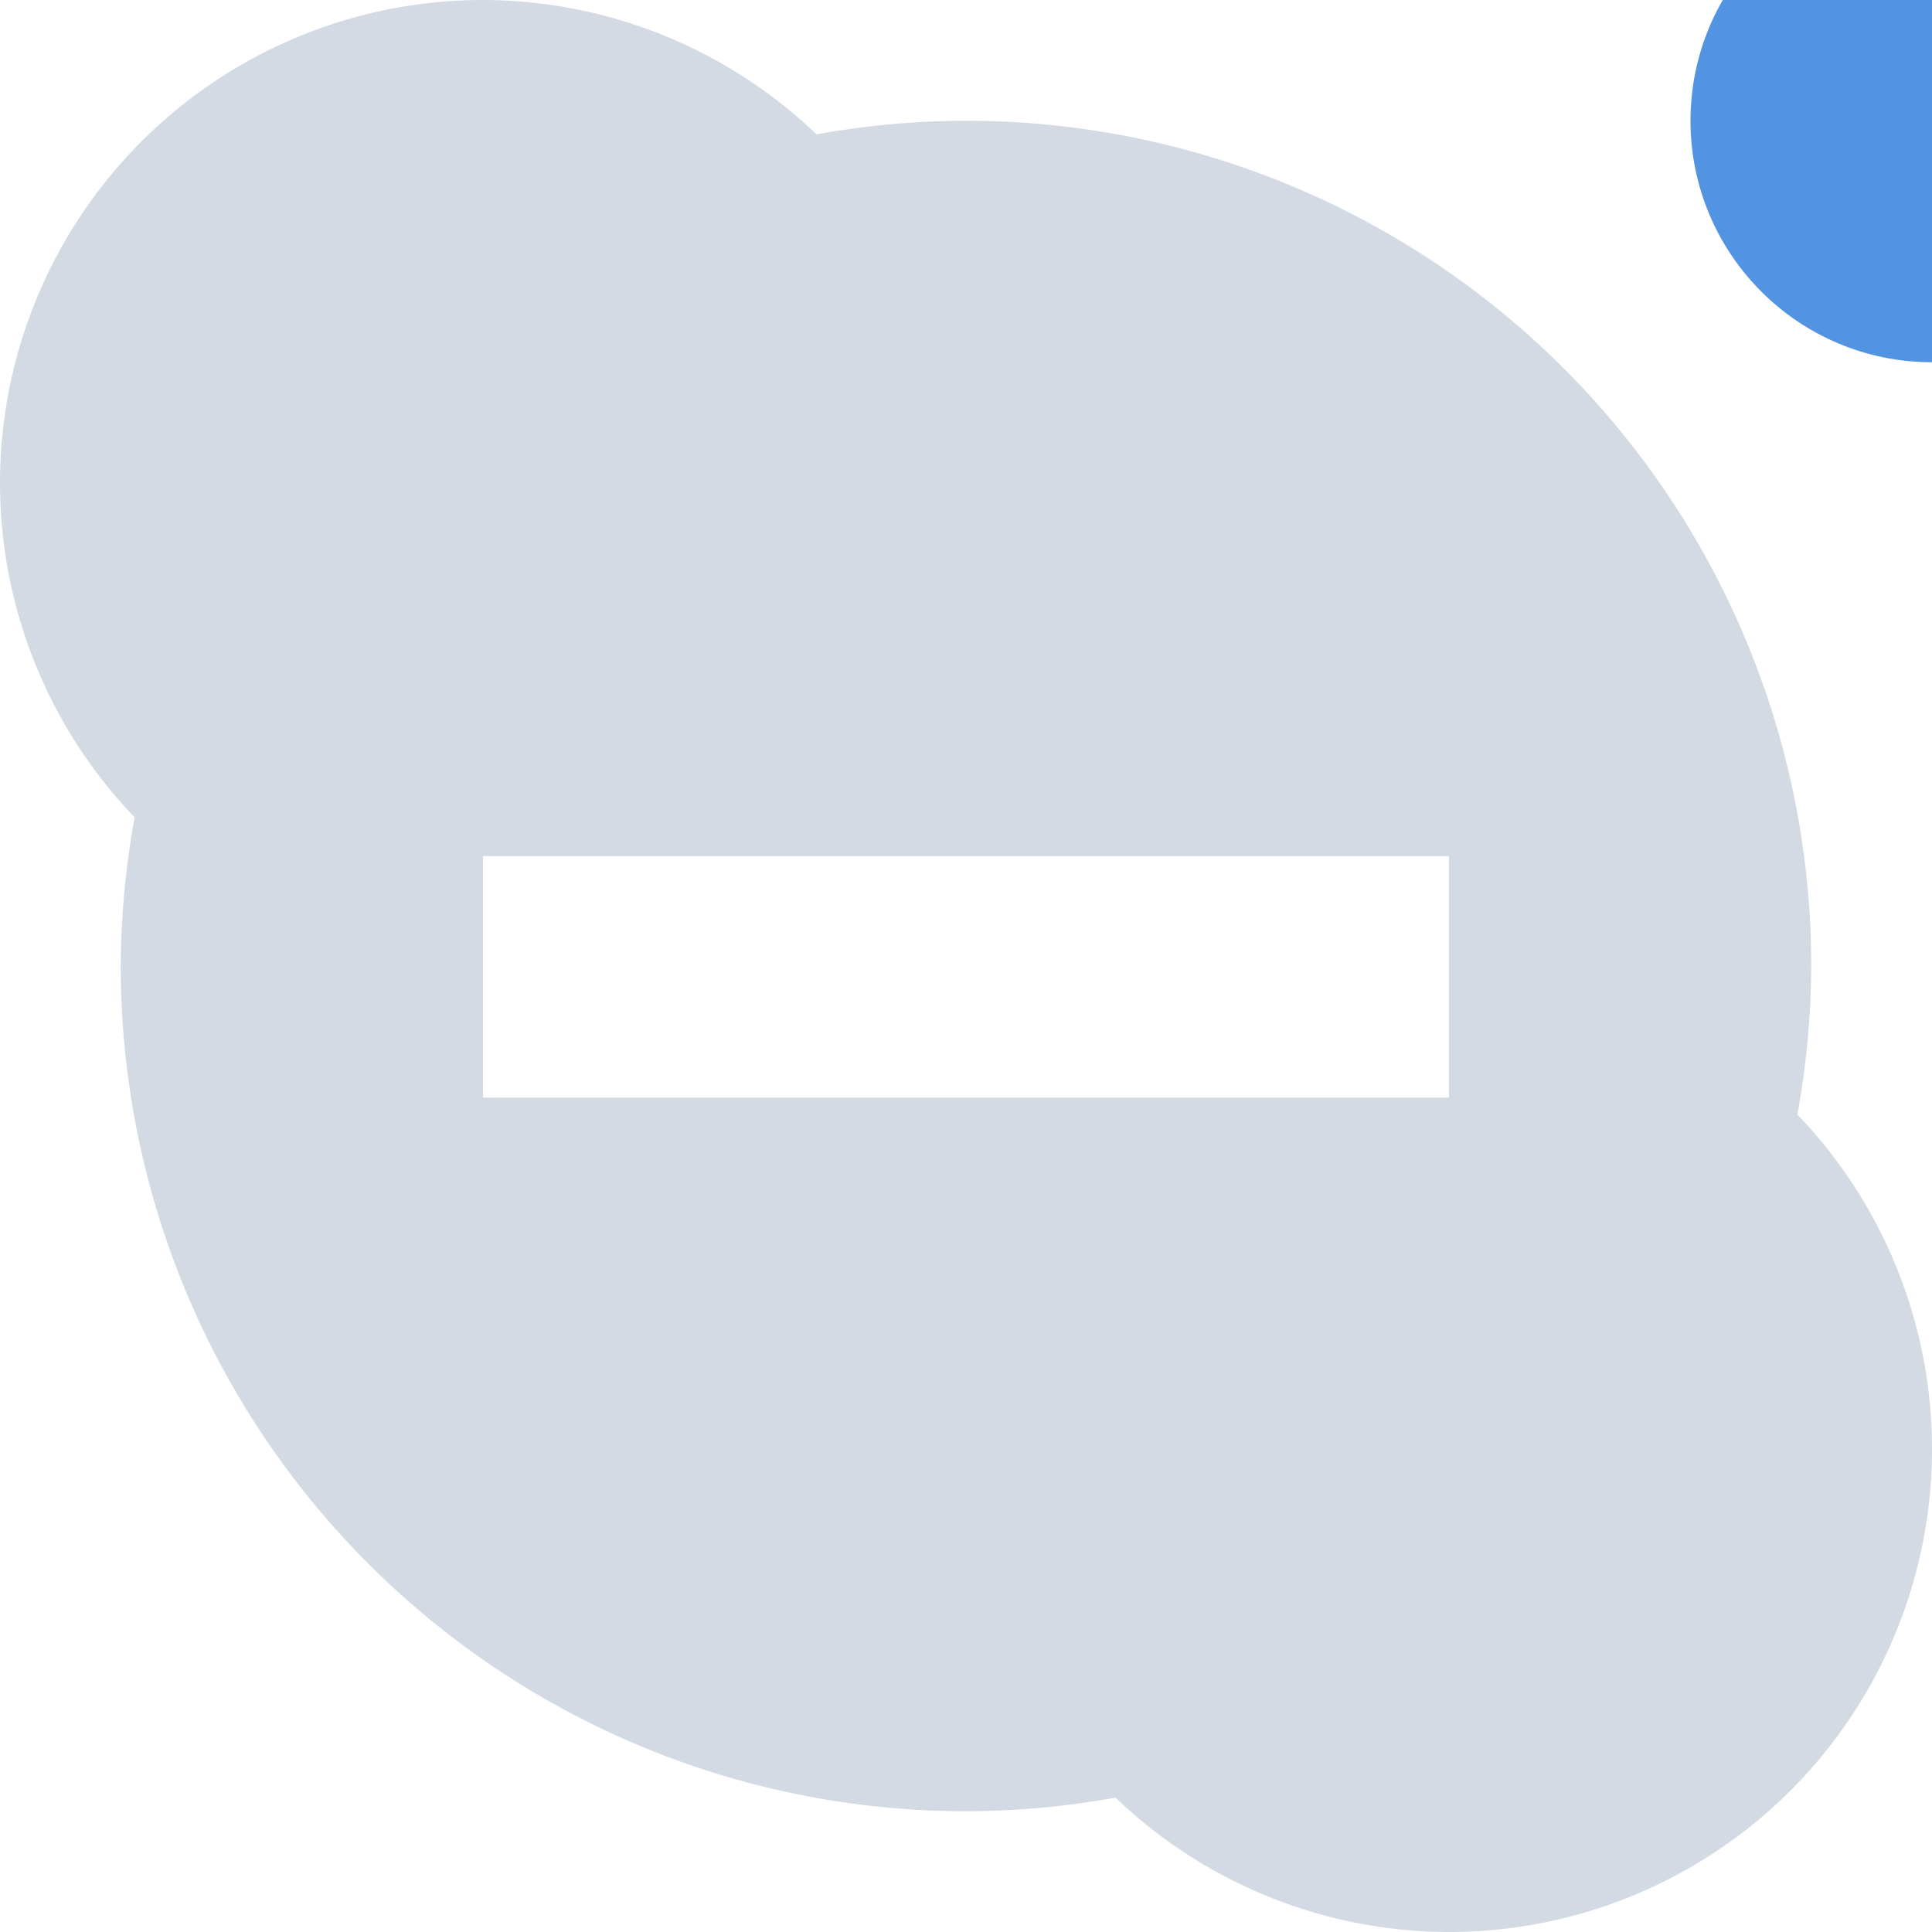 <svg xmlns="http://www.w3.org/2000/svg" width="16" height="16" version="1">
 <defs>
  <style id="current-color-scheme" type="text/css">
   .ColorScheme-Text { color:#d3dae3; } .ColorScheme-Highlight { color:#5294e2; }
  </style>
 </defs>
 <g>
  <path style="fill:currentColor" class="ColorScheme-Text" d="M 4,0 A 4,4 0 0 0 0,4 4,4 0 0 0 1.115,6.769 7,7 0 0 0 1,8 7,7 0 0 0 8,15 7,7 0 0 0 9.238,14.887 4,4 0 0 0 12,16 4,4 0 0 0 16,12 4,4 0 0 0 14.885,9.23 7,7 0 0 0 15,8 7,7 0 0 0 8,1 7,7 0 0 0 6.762,1.113 4,4 0 0 0 4,0 Z M 4,7.09 H 12 V 9.09 H 4 Z"/>
  <circle style="fill:currentColor" class="ColorScheme-Highlight" cx="16" cy="1" r="2"/>
 </g>
</svg>
